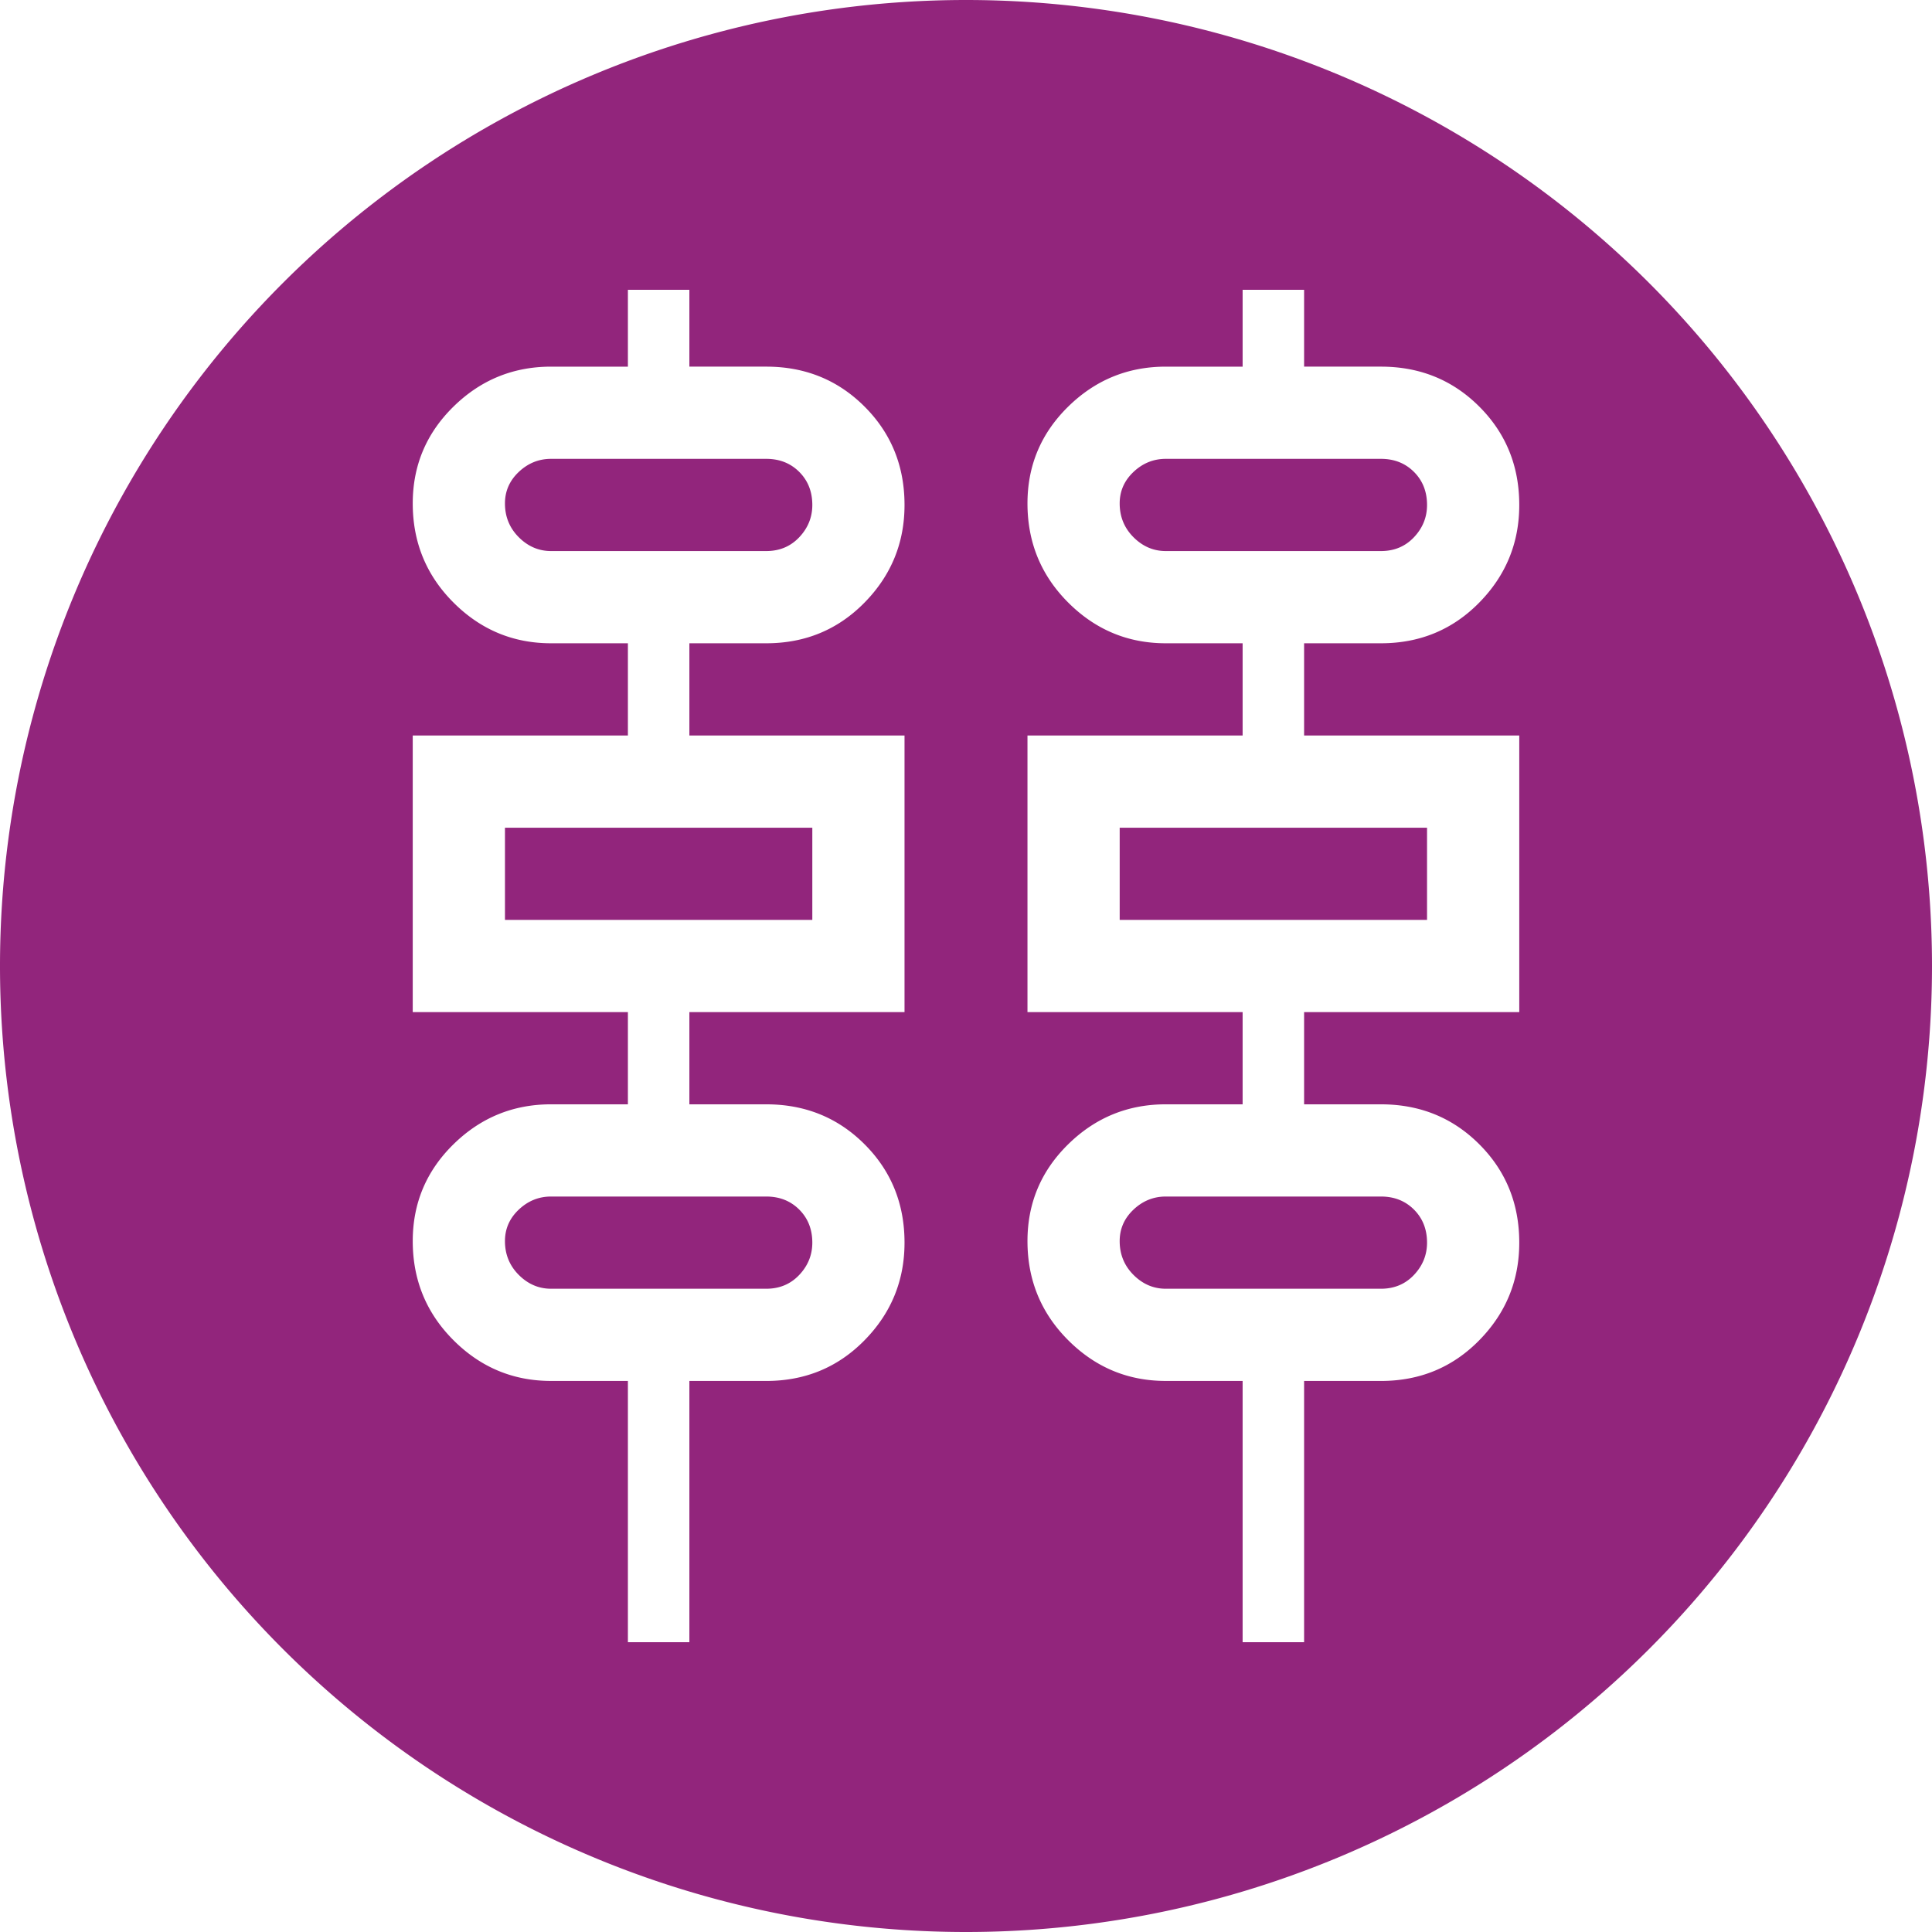 <?xml version="1.0" encoding="UTF-8" standalone="no"?>
<svg
   height="250"
   width="250"
   version="1.1"
   id="svg1065"
   sodipodi:docname="productos-picadas.svg"
   inkscape:version="1.1 (c68e22c387, 2021-05-23)"
   xmlns:inkscape="http://www.inkscape.org/namespaces/inkscape"
   xmlns:sodipodi="http://sodipodi.sourceforge.net/DTD/sodipodi-0.dtd"
   xmlns="http://www.w3.org/2000/svg"
   xmlns:svg="http://www.w3.org/2000/svg">
  <defs
     id="defs1069" />
  <sodipodi:namedview
     id="namedview1067"
     pagecolor="#505050"
     bordercolor="#eeeeee"
     borderopacity="1"
     inkscape:pageshadow="0"
     inkscape:pageopacity="0"
     inkscape:pagecheckerboard="0"
     showgrid="false"
     inkscape:zoom="0.80286083"
     inkscape:cx="521.88373"
     inkscape:cy="381.75981"
     inkscape:window-width="1855"
     inkscape:window-height="1057"
     inkscape:window-x="57"
     inkscape:window-y="-8"
     inkscape:window-maximized="1"
     inkscape:current-layer="svg1065" />
  <path
     id="path1093"
     style="fill:#92257c;stroke-width:0.5"
     d="M 125,0 A 125,125 0 0 0 0,125 125,125 0 0 0 125,250 125,125 0 0 0 250,125 125,125 0 0 0 125,0 Z M 81.25,37.5 h 7.955 v 9.943 h 9.943 c 5.038,0 9.28,1.725 12.727,5.172 3.447,3.447 5.17,7.689 5.17,12.727 0,4.905 -1.723,9.114 -5.17,12.627 -3.447,3.513 -7.689,5.271 -12.727,5.271 h -9.943 v 11.932 h 27.84 v 35.795 H 89.205 v 11.932 h 9.943 c 5.038,0 9.28,1.723 12.727,5.17 3.447,3.447 5.17,7.691 5.17,12.729 0,4.905 -1.723,9.114 -5.17,12.627 -3.447,3.513 -7.689,5.27 -12.727,5.27 H 89.205 V 212.5 H 81.25 v -33.807 h -9.943 c -4.905,0 -9.114,-1.756 -12.627,-5.27 -3.513,-3.513 -5.271,-7.788 -5.271,-12.826 0,-4.905 1.758,-9.082 5.271,-12.529 3.513,-3.447 7.722,-5.17 12.627,-5.17 H 81.25 V 130.967 H 53.408 V 95.172 H 81.25 V 83.24 h -9.943 c -4.905,0 -9.114,-1.758 -12.627,-5.271 -3.513,-3.513 -5.271,-7.788 -5.271,-12.826 0,-4.905 1.758,-9.08 5.271,-12.527 3.513,-3.447 7.722,-5.172 12.627,-5.172 H 81.25 Z m 79.545,0 H 168.75 v 9.943 h 9.943 c 5.038,0 9.28,1.725 12.727,5.172 3.447,3.447 5.172,7.689 5.172,12.727 0,4.905 -1.725,9.114 -5.172,12.627 -3.447,3.513 -7.689,5.271 -12.727,5.271 H 168.75 v 11.932 h 27.842 v 35.795 H 168.75 v 11.932 h 9.943 c 5.038,0 9.28,1.723 12.727,5.17 3.447,3.447 5.172,7.691 5.172,12.729 0,4.905 -1.725,9.114 -5.172,12.627 -3.447,3.513 -7.689,5.27 -12.727,5.27 H 168.75 V 212.5 h -7.955 v -33.807 h -9.943 c -4.905,0 -9.114,-1.756 -12.627,-5.27 -3.513,-3.513 -5.27,-7.788 -5.27,-12.826 0,-4.905 1.756,-9.082 5.27,-12.529 3.513,-3.447 7.722,-5.17 12.627,-5.17 h 9.943 V 130.967 H 132.955 V 95.172 h 27.84 V 83.24 h -9.943 c -4.905,0 -9.114,-1.758 -12.627,-5.271 -3.513,-3.513 -5.27,-7.788 -5.27,-12.826 0,-4.905 1.756,-9.08 5.27,-12.527 3.513,-3.447 7.722,-5.172 12.627,-5.172 h 9.943 z M 71.307,59.375 c -1.591,0 -2.983,0.565 -4.176,1.691 -1.193,1.127 -1.789,2.485 -1.789,4.076 0,1.723 0.596,3.182 1.789,4.375 1.193,1.193 2.585,1.789 4.176,1.789 h 27.842 c 1.723,0 3.149,-0.596 4.275,-1.789 1.127,-1.193 1.689,-2.585 1.689,-4.176 0,-1.723 -0.563,-3.148 -1.689,-4.275 -1.127,-1.127 -2.552,-1.691 -4.275,-1.691 z m 79.545,0 c -1.591,0 -2.983,0.565 -4.176,1.691 -1.193,1.127 -1.789,2.485 -1.789,4.076 0,1.723 0.596,3.182 1.789,4.375 1.193,1.193 2.585,1.789 4.176,1.789 h 27.842 c 1.723,0 3.148,-0.596 4.275,-1.789 1.127,-1.193 1.689,-2.585 1.689,-4.176 0,-1.723 -0.563,-3.148 -1.689,-4.275 -1.127,-1.127 -2.552,-1.691 -4.275,-1.691 z M 65.342,107.104 v 11.932 h 39.771 v -11.932 z m 79.545,0 v 11.932 h 39.771 v -11.932 z m -73.58,47.727 c -1.591,0 -2.983,0.565 -4.176,1.691 -1.193,1.127 -1.789,2.485 -1.789,4.076 0,1.723 0.596,3.182 1.789,4.375 1.193,1.193 2.585,1.789 4.176,1.789 h 27.842 c 1.723,0 3.149,-0.596 4.275,-1.789 1.127,-1.193 1.689,-2.585 1.689,-4.176 0,-1.723 -0.563,-3.148 -1.689,-4.275 -1.127,-1.127 -2.552,-1.691 -4.275,-1.691 z m 79.545,0 c -1.591,0 -2.983,0.565 -4.176,1.691 -1.193,1.127 -1.789,2.485 -1.789,4.076 0,1.723 0.596,3.182 1.789,4.375 1.193,1.193 2.585,1.789 4.176,1.789 h 27.842 c 1.723,0 3.148,-0.596 4.275,-1.789 1.127,-1.193 1.689,-2.585 1.689,-4.176 0,-1.723 -0.563,-3.148 -1.689,-4.275 -1.127,-1.127 -2.552,-1.691 -4.275,-1.691 z" />
</svg>
